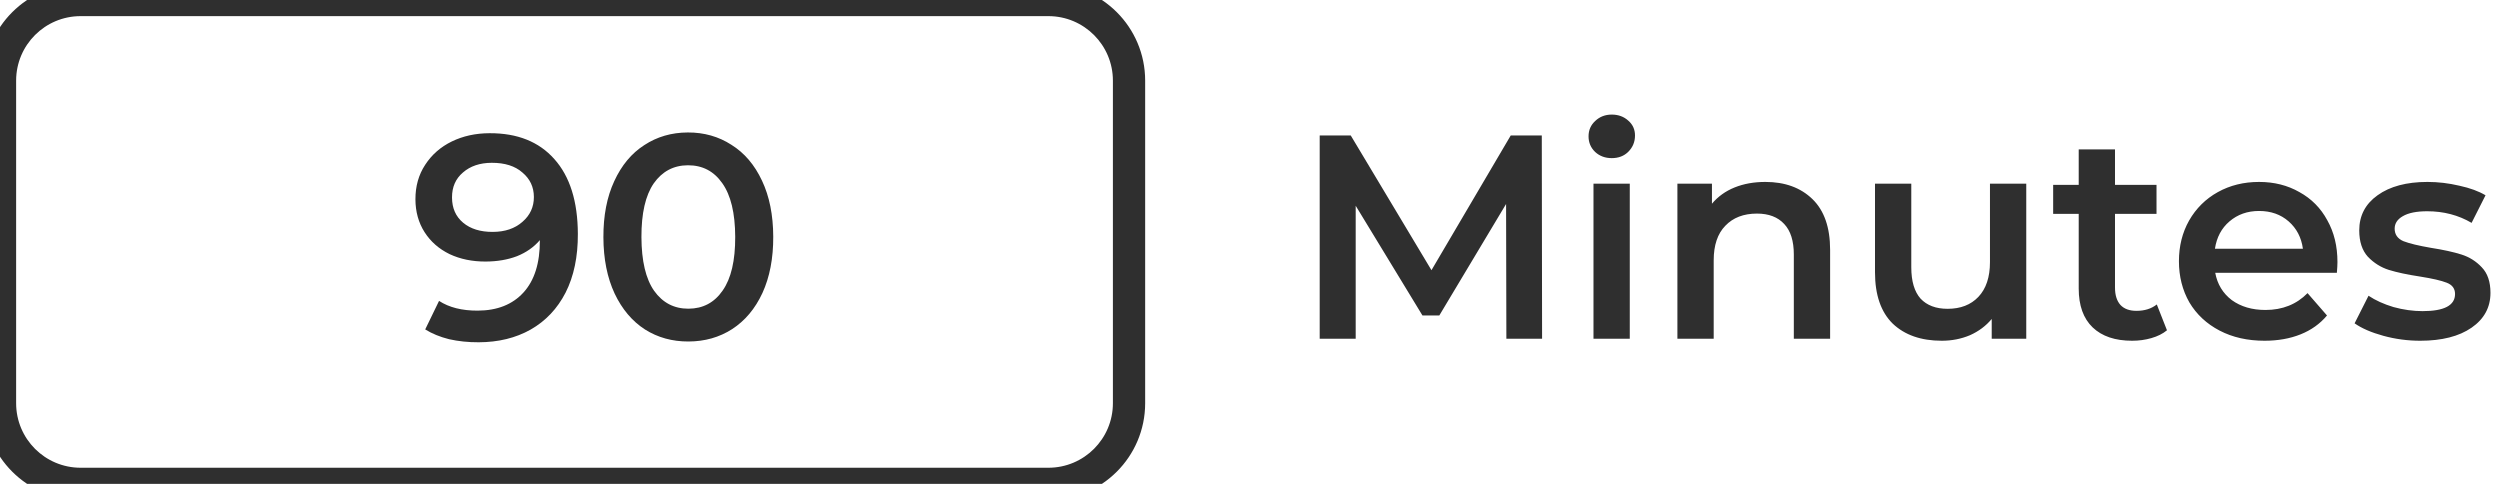 <svg width="155" height="30" viewBox="0 0 155 30" fill="none" xmlns="http://www.w3.org/2000/svg">
<path d="M5 1H65V-1H5V1ZM69 5V25H71V5H69ZM65 29H5V31H65V29ZM1 25V5H-1V25H1ZM5 29C2.791 29 1 27.209 1 25H-1C-1 28.314 1.686 31 5 31V29ZM69 25C69 27.209 67.209 29 65 29V31C68.314 31 71 28.314 71 25H69ZM65 1C67.209 1 69 2.791 69 5H71C71 1.686 68.314 -1 65 -1V1ZM5 -1C1.686 -1 -1 1.686 -1 5H1C1 2.791 2.791 1 5 1V-1Z" fill="#2F2F2F"/>
<path d="M93.395 21L93.377 12.648L89.237 19.56H88.193L84.053 12.756V21H81.821V8.4H83.747L88.751 16.752L93.665 8.4H95.591L95.609 21H93.395ZM98.796 11.388H101.046V21H98.796V11.388ZM99.93 9.804C99.522 9.804 99.18 9.678 98.904 9.426C98.628 9.162 98.49 8.838 98.49 8.454C98.49 8.07 98.628 7.752 98.904 7.5C99.18 7.236 99.522 7.104 99.93 7.104C100.338 7.104 100.68 7.23 100.956 7.482C101.232 7.722 101.37 8.028 101.37 8.4C101.37 8.796 101.232 9.132 100.956 9.408C100.692 9.672 100.35 9.804 99.93 9.804ZM109.453 11.28C110.665 11.28 111.637 11.634 112.369 12.342C113.101 13.05 113.467 14.1 113.467 15.492V21H111.217V15.78C111.217 14.94 111.019 14.31 110.623 13.89C110.227 13.458 109.663 13.242 108.931 13.242C108.103 13.242 107.449 13.494 106.969 13.998C106.489 14.49 106.249 15.204 106.249 16.14V21H103.999V11.388H106.141V12.63C106.513 12.186 106.981 11.85 107.545 11.622C108.109 11.394 108.745 11.28 109.453 11.28ZM125.628 11.388V21H123.486V19.776C123.126 20.208 122.676 20.544 122.136 20.784C121.596 21.012 121.014 21.126 120.39 21.126C119.106 21.126 118.092 20.772 117.348 20.064C116.616 19.344 116.25 18.282 116.25 16.878V11.388H118.5V16.572C118.5 17.436 118.692 18.084 119.076 18.516C119.472 18.936 120.03 19.146 120.75 19.146C121.554 19.146 122.19 18.9 122.658 18.408C123.138 17.904 123.378 17.184 123.378 16.248V11.388H125.628ZM134.352 20.478C134.088 20.694 133.764 20.856 133.38 20.964C133.008 21.072 132.612 21.126 132.192 21.126C131.136 21.126 130.32 20.85 129.744 20.298C129.168 19.746 128.88 18.942 128.88 17.886V13.26H127.296V11.46H128.88V9.264H131.13V11.46H133.704V13.26H131.13V17.832C131.13 18.3 131.244 18.66 131.472 18.912C131.7 19.152 132.03 19.272 132.462 19.272C132.966 19.272 133.386 19.14 133.722 18.876L134.352 20.478ZM144.922 16.248C144.922 16.404 144.91 16.626 144.886 16.914H137.344C137.476 17.622 137.818 18.186 138.37 18.606C138.934 19.014 139.63 19.218 140.458 19.218C141.514 19.218 142.384 18.87 143.068 18.174L144.274 19.56C143.842 20.076 143.296 20.466 142.636 20.73C141.976 20.994 141.232 21.126 140.404 21.126C139.348 21.126 138.418 20.916 137.614 20.496C136.81 20.076 136.186 19.494 135.742 18.75C135.31 17.994 135.094 17.142 135.094 16.194C135.094 15.258 135.304 14.418 135.724 13.674C136.156 12.918 136.75 12.33 137.506 11.91C138.262 11.49 139.114 11.28 140.062 11.28C140.998 11.28 141.832 11.49 142.564 11.91C143.308 12.318 143.884 12.9 144.292 13.656C144.712 14.4 144.922 15.264 144.922 16.248ZM140.062 13.08C139.342 13.08 138.73 13.296 138.226 13.728C137.734 14.148 137.434 14.712 137.326 15.42H142.78C142.684 14.724 142.39 14.16 141.898 13.728C141.406 13.296 140.794 13.08 140.062 13.08ZM150.053 21.126C149.273 21.126 148.511 21.024 147.767 20.82C147.023 20.616 146.429 20.358 145.985 20.046L146.849 18.336C147.281 18.624 147.797 18.858 148.397 19.038C149.009 19.206 149.609 19.29 150.197 19.29C151.541 19.29 152.213 18.936 152.213 18.228C152.213 17.892 152.039 17.658 151.691 17.526C151.355 17.394 150.809 17.268 150.053 17.148C149.261 17.028 148.613 16.89 148.109 16.734C147.617 16.578 147.185 16.308 146.813 15.924C146.453 15.528 146.273 14.982 146.273 14.286C146.273 13.374 146.651 12.648 147.407 12.108C148.175 11.556 149.207 11.28 150.503 11.28C151.163 11.28 151.823 11.358 152.483 11.514C153.143 11.658 153.683 11.856 154.103 12.108L153.239 13.818C152.423 13.338 151.505 13.098 150.485 13.098C149.825 13.098 149.321 13.2 148.973 13.404C148.637 13.596 148.469 13.854 148.469 14.178C148.469 14.538 148.649 14.796 149.009 14.952C149.381 15.096 149.951 15.234 150.719 15.366C151.487 15.486 152.117 15.624 152.609 15.78C153.101 15.936 153.521 16.2 153.869 16.572C154.229 16.944 154.409 17.472 154.409 18.156C154.409 19.056 154.019 19.776 153.239 20.316C152.459 20.856 151.397 21.126 150.053 21.126Z" fill="#2F2F2F"/>
<path d="M30.35 8.259C32.078 8.252 33.418 8.787 34.37 9.864C35.334 10.94 35.82 12.486 35.827 14.502C35.833 15.918 35.579 17.131 35.067 18.141C34.554 19.139 33.831 19.904 32.897 20.435C31.975 20.955 30.902 21.217 29.678 21.221C29.03 21.224 28.418 21.16 27.841 21.03C27.277 20.888 26.784 20.686 26.363 20.424L27.221 18.656C27.846 19.062 28.645 19.263 29.617 19.259C30.829 19.255 31.776 18.88 32.457 18.133C33.138 17.386 33.476 16.311 33.471 14.907L33.471 14.889C33.1 15.322 32.627 15.654 32.052 15.884C31.477 16.103 30.83 16.213 30.11 16.216C29.282 16.219 28.537 16.066 27.876 15.756C27.215 15.434 26.697 14.98 26.323 14.394C25.949 13.807 25.76 13.13 25.757 12.362C25.754 11.546 25.956 10.831 26.361 10.218C26.767 9.592 27.317 9.11 28.012 8.771C28.707 8.433 29.486 8.262 30.35 8.259ZM30.553 14.378C31.309 14.375 31.92 14.169 32.386 13.759C32.865 13.349 33.103 12.832 33.101 12.209C33.098 11.597 32.863 11.093 32.393 10.699C31.936 10.293 31.299 10.091 30.483 10.094C29.751 10.097 29.158 10.297 28.703 10.695C28.248 11.081 28.022 11.597 28.025 12.245C28.027 12.905 28.257 13.427 28.715 13.809C29.172 14.191 29.785 14.381 30.553 14.378ZM42.691 21.173C41.683 21.177 40.782 20.928 39.989 20.427C39.195 19.914 38.568 19.172 38.108 18.202C37.648 17.22 37.416 16.056 37.411 14.713C37.406 13.368 37.63 12.21 38.082 11.236C38.535 10.25 39.156 9.504 39.946 8.997C40.736 8.478 41.635 8.217 42.643 8.213C43.651 8.209 44.552 8.464 45.346 8.977C46.152 9.478 46.785 10.22 47.244 11.202C47.704 12.172 47.936 13.329 47.941 14.673C47.946 16.017 47.722 17.182 47.27 18.168C46.818 19.142 46.191 19.888 45.389 20.407C44.598 20.914 43.699 21.169 42.691 21.173ZM42.684 19.139C43.584 19.136 44.29 18.761 44.804 18.015C45.329 17.269 45.589 16.158 45.583 14.682C45.578 13.206 45.309 12.097 44.779 11.355C44.26 10.613 43.551 10.244 42.651 10.247C41.763 10.25 41.056 10.625 40.531 11.371C40.018 12.117 39.764 13.228 39.769 14.704C39.775 16.18 40.037 17.289 40.556 18.031C41.086 18.773 41.796 19.142 42.684 19.139Z" fill="#2F2F2F"/>
</svg>
